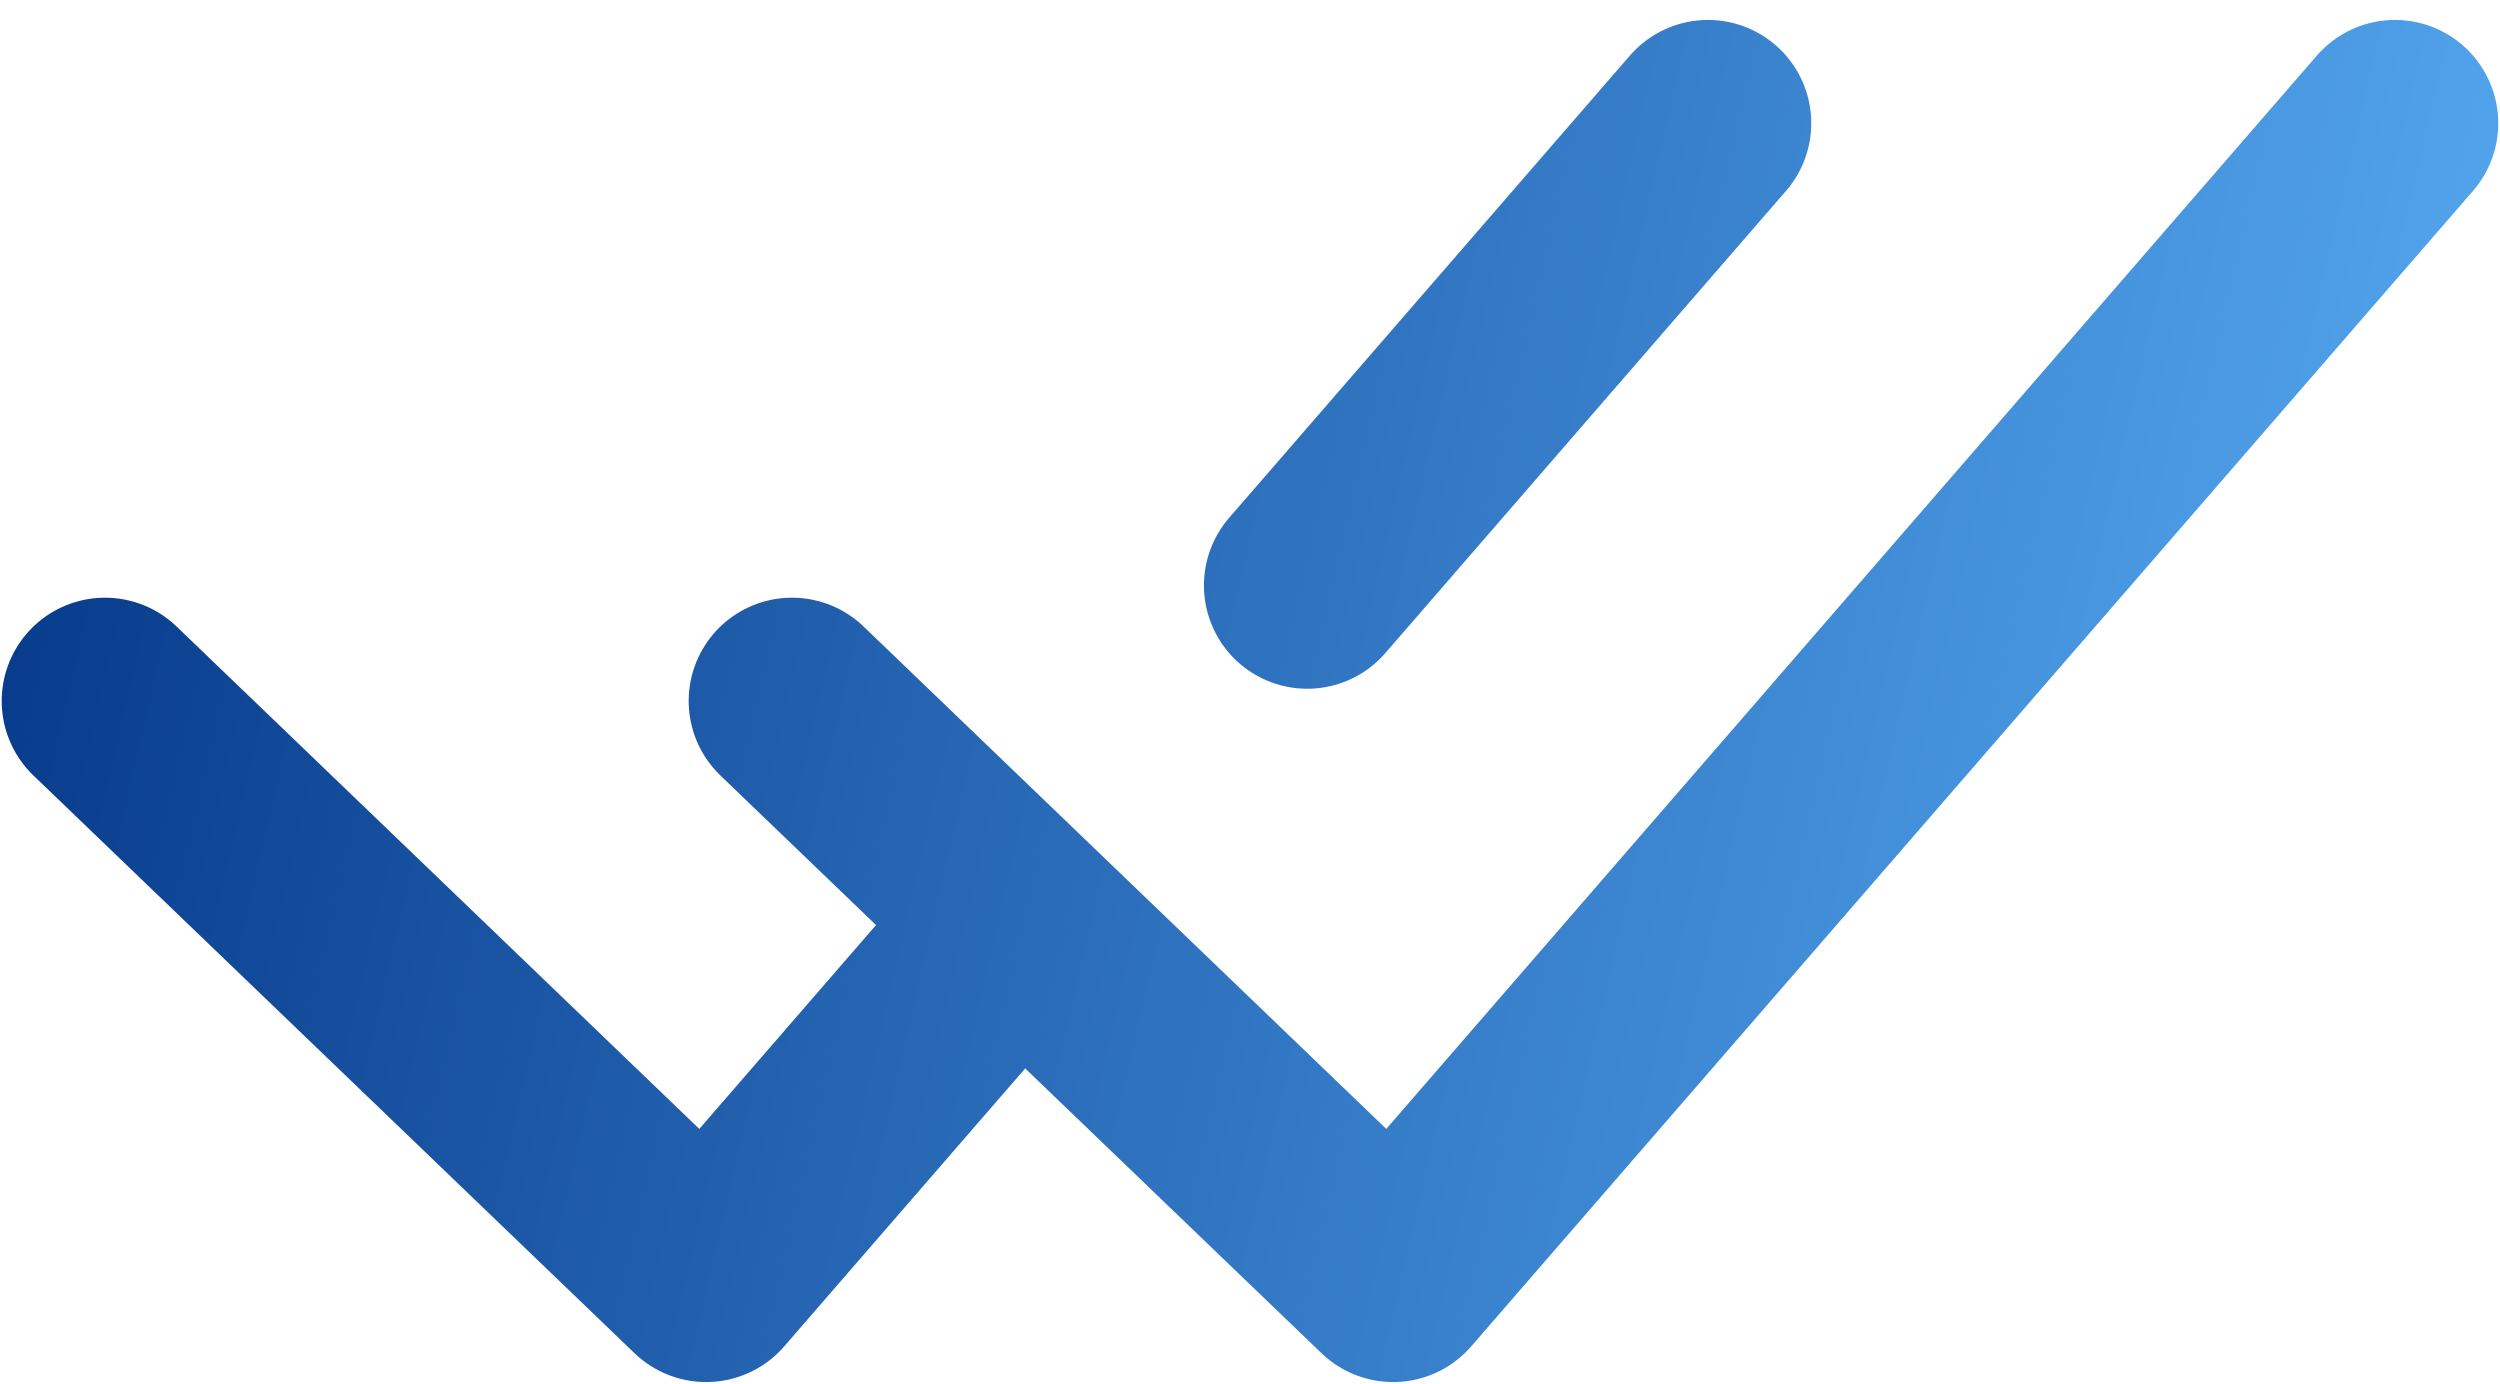 <svg width="121" height="67" viewBox="0 0 121 67" fill="none" xmlns="http://www.w3.org/2000/svg">
<path d="M5.082 33.928L34.176 61.891L48.723 45.113M38.332 33.928L67.426 61.891L115.915 5.965M82.665 5.965L63.27 28.335" stroke="url(#paint0_linear_29_837)" stroke-width="10" stroke-linecap="round" stroke-linejoin="round"/>
<defs>
<linearGradient id="paint0_linear_29_837" x1="127.549" y1="61.915" x2="-12.441" y2="29.756" gradientUnits="userSpaceOnUse">
<stop stop-color="#5DB4FB"/>
<stop offset="1" stop-color="#003082"/>
</linearGradient>
</defs>
</svg>
